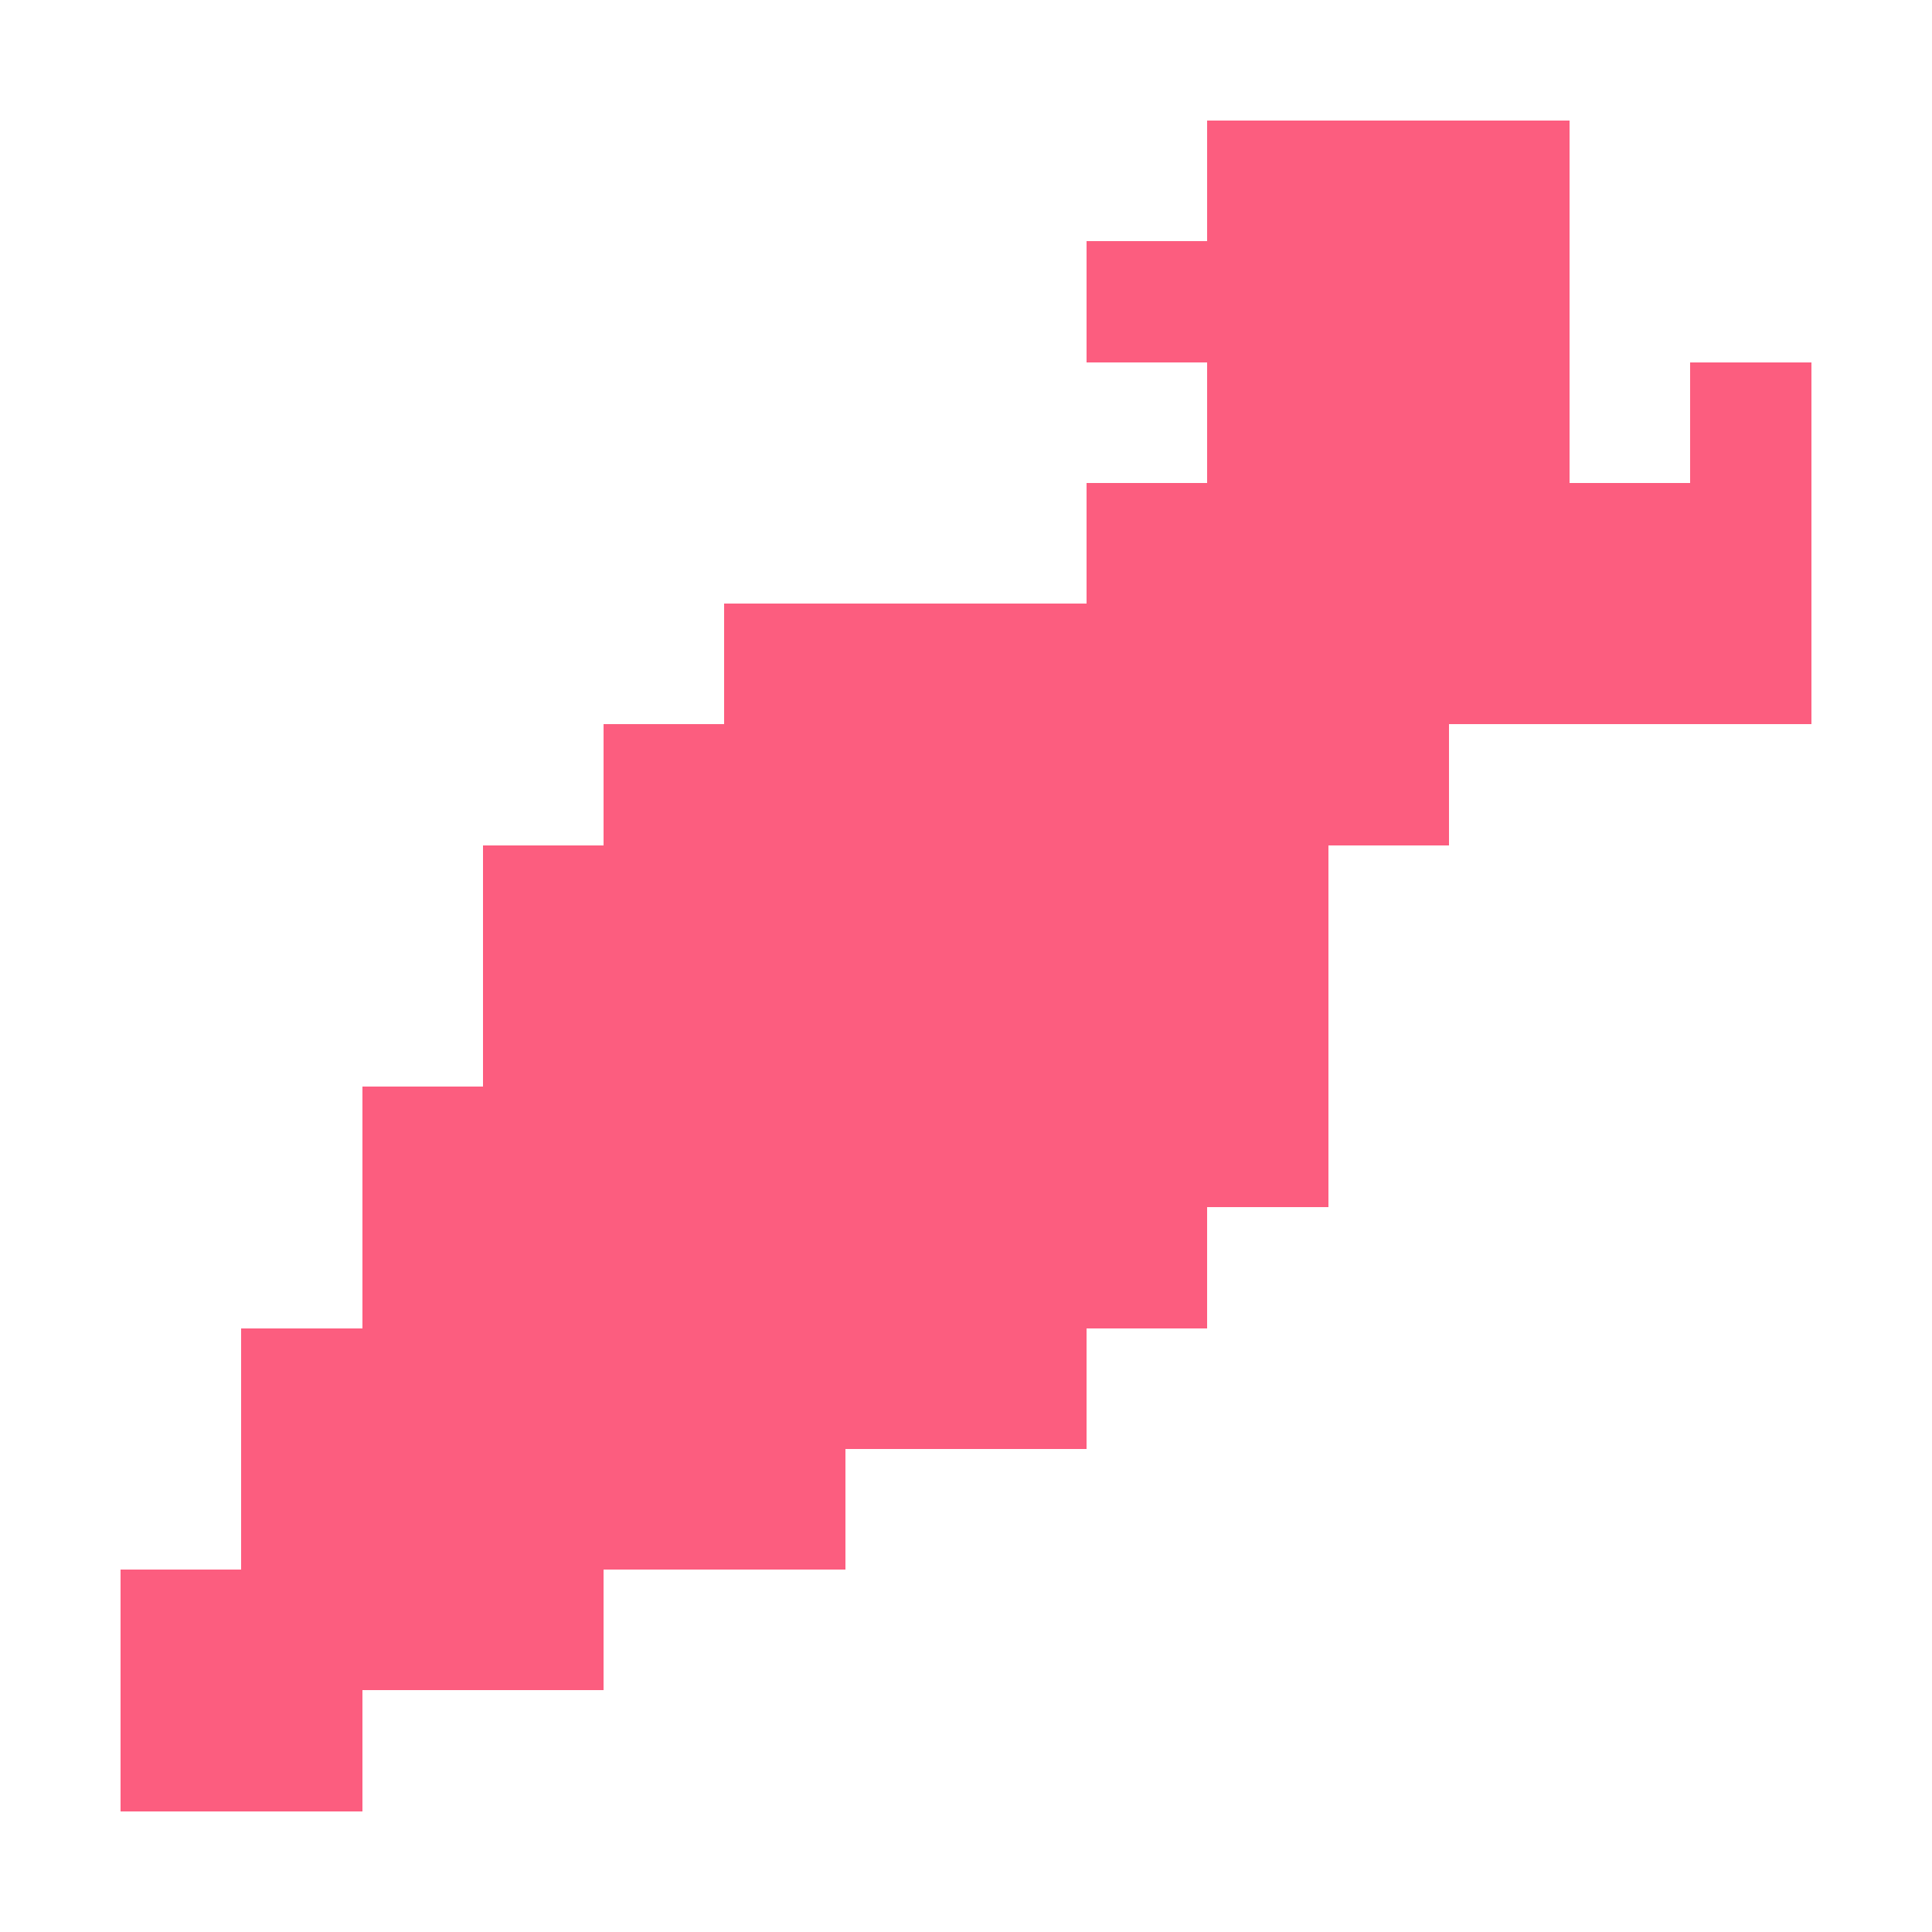 <?xml version="1.0" encoding="UTF-8" ?>
<svg version="1.1" width="16" height="16" xmlns="http://www.w3.org/2000/svg" shape-rendering="crispEdges">
<rect x="10" y="1" width="1" height="1" fill="#FC5D7F" />
<rect x="11" y="1" width="1" height="1" fill="#FC5D7F" />
<rect x="12" y="1" width="1" height="1" fill="#FC5D7F" />
<rect x="9" y="2" width="1" height="1" fill="#FC5D7F" />
<rect x="10" y="2" width="1" height="1" fill="#FC5D7F" />
<rect x="11" y="2" width="1" height="1" fill="#FC5D7F" />
<rect x="12" y="2" width="1" height="1" fill="#FC5D7F" />
<rect x="10" y="3" width="1" height="1" fill="#FC5D7F" />
<rect x="11" y="3" width="1" height="1" fill="#FC5D7F" />
<rect x="12" y="3" width="1" height="1" fill="#FC5D7F" />
<rect x="14" y="3" width="1" height="1" fill="#FC5D7F" />
<rect x="9" y="4" width="1" height="1" fill="#FC5D7F" />
<rect x="10" y="4" width="1" height="1" fill="#FC5D7F" />
<rect x="11" y="4" width="1" height="1" fill="#FC5D7F" />
<rect x="12" y="4" width="1" height="1" fill="#FC5D7F" />
<rect x="13" y="4" width="1" height="1" fill="#FC5D7F" />
<rect x="14" y="4" width="1" height="1" fill="#FC5D7F" />
<rect x="6" y="5" width="1" height="1" fill="#FC5D7F" />
<rect x="7" y="5" width="1" height="1" fill="#FC5D7F" />
<rect x="8" y="5" width="1" height="1" fill="#FC5D7F" />
<rect x="9" y="5" width="1" height="1" fill="#FC5D7F" />
<rect x="10" y="5" width="1" height="1" fill="#FC5D7F" />
<rect x="11" y="5" width="1" height="1" fill="#FC5D7F" />
<rect x="12" y="5" width="1" height="1" fill="#FC5D7F" />
<rect x="13" y="5" width="1" height="1" fill="#FC5D7F" />
<rect x="14" y="5" width="1" height="1" fill="#FC5D7F" />
<rect x="5" y="6" width="1" height="1" fill="#FC5D7F" />
<rect x="6" y="6" width="1" height="1" fill="#FC5D7F" />
<rect x="7" y="6" width="1" height="1" fill="#FC5D7F" />
<rect x="8" y="6" width="1" height="1" fill="#FC5D7F" />
<rect x="9" y="6" width="1" height="1" fill="#FC5D7F" />
<rect x="10" y="6" width="1" height="1" fill="#FC5D7F" />
<rect x="11" y="6" width="1" height="1" fill="#FC5D7F" />
<rect x="4" y="7" width="1" height="1" fill="#FC5D7F" />
<rect x="5" y="7" width="1" height="1" fill="#FC5D7F" />
<rect x="6" y="7" width="1" height="1" fill="#FC5D7F" />
<rect x="7" y="7" width="1" height="1" fill="#FC5D7F" />
<rect x="8" y="7" width="1" height="1" fill="#FC5D7F" />
<rect x="9" y="7" width="1" height="1" fill="#FC5D7F" />
<rect x="10" y="7" width="1" height="1" fill="#FC5D7F" />
<rect x="4" y="8" width="1" height="1" fill="#FC5D7F" />
<rect x="5" y="8" width="1" height="1" fill="#FC5D7F" />
<rect x="6" y="8" width="1" height="1" fill="#FC5D7F" />
<rect x="7" y="8" width="1" height="1" fill="#FC5D7F" />
<rect x="8" y="8" width="1" height="1" fill="#FC5D7F" />
<rect x="9" y="8" width="1" height="1" fill="#FC5D7F" />
<rect x="10" y="8" width="1" height="1" fill="#FC5D7F" />
<rect x="3" y="9" width="1" height="1" fill="#FC5D7F" />
<rect x="4" y="9" width="1" height="1" fill="#FC5D7F" />
<rect x="5" y="9" width="1" height="1" fill="#FC5D7F" />
<rect x="6" y="9" width="1" height="1" fill="#FC5D7F" />
<rect x="7" y="9" width="1" height="1" fill="#FC5D7F" />
<rect x="8" y="9" width="1" height="1" fill="#FC5D7F" />
<rect x="9" y="9" width="1" height="1" fill="#FC5D7F" />
<rect x="10" y="9" width="1" height="1" fill="#FC5D7F" />
<rect x="3" y="10" width="1" height="1" fill="#FC5D7F" />
<rect x="4" y="10" width="1" height="1" fill="#FC5D7F" />
<rect x="5" y="10" width="1" height="1" fill="#FC5D7F" />
<rect x="6" y="10" width="1" height="1" fill="#FC5D7F" />
<rect x="7" y="10" width="1" height="1" fill="#FC5D7F" />
<rect x="8" y="10" width="1" height="1" fill="#FC5D7F" />
<rect x="9" y="10" width="1" height="1" fill="#FC5D7F" />
<rect x="2" y="11" width="1" height="1" fill="#FC5D7F" />
<rect x="3" y="11" width="1" height="1" fill="#FC5D7F" />
<rect x="4" y="11" width="1" height="1" fill="#FC5D7F" />
<rect x="5" y="11" width="1" height="1" fill="#FC5D7F" />
<rect x="6" y="11" width="1" height="1" fill="#FC5D7F" />
<rect x="7" y="11" width="1" height="1" fill="#FC5D7F" />
<rect x="8" y="11" width="1" height="1" fill="#FC5D7F" />
<rect x="2" y="12" width="1" height="1" fill="#FC5D7F" />
<rect x="3" y="12" width="1" height="1" fill="#FC5D7F" />
<rect x="4" y="12" width="1" height="1" fill="#FC5D7F" />
<rect x="5" y="12" width="1" height="1" fill="#FC5D7F" />
<rect x="6" y="12" width="1" height="1" fill="#FC5D7F" />
<rect x="1" y="13" width="1" height="1" fill="#FC5D7F" />
<rect x="2" y="13" width="1" height="1" fill="#FC5D7F" />
<rect x="3" y="13" width="1" height="1" fill="#FC5D7F" />
<rect x="4" y="13" width="1" height="1" fill="#FC5D7F" />
<rect x="1" y="14" width="1" height="1" fill="#FC5D7F" />
<rect x="2" y="14" width="1" height="1" fill="#FC5D7F" />
</svg>